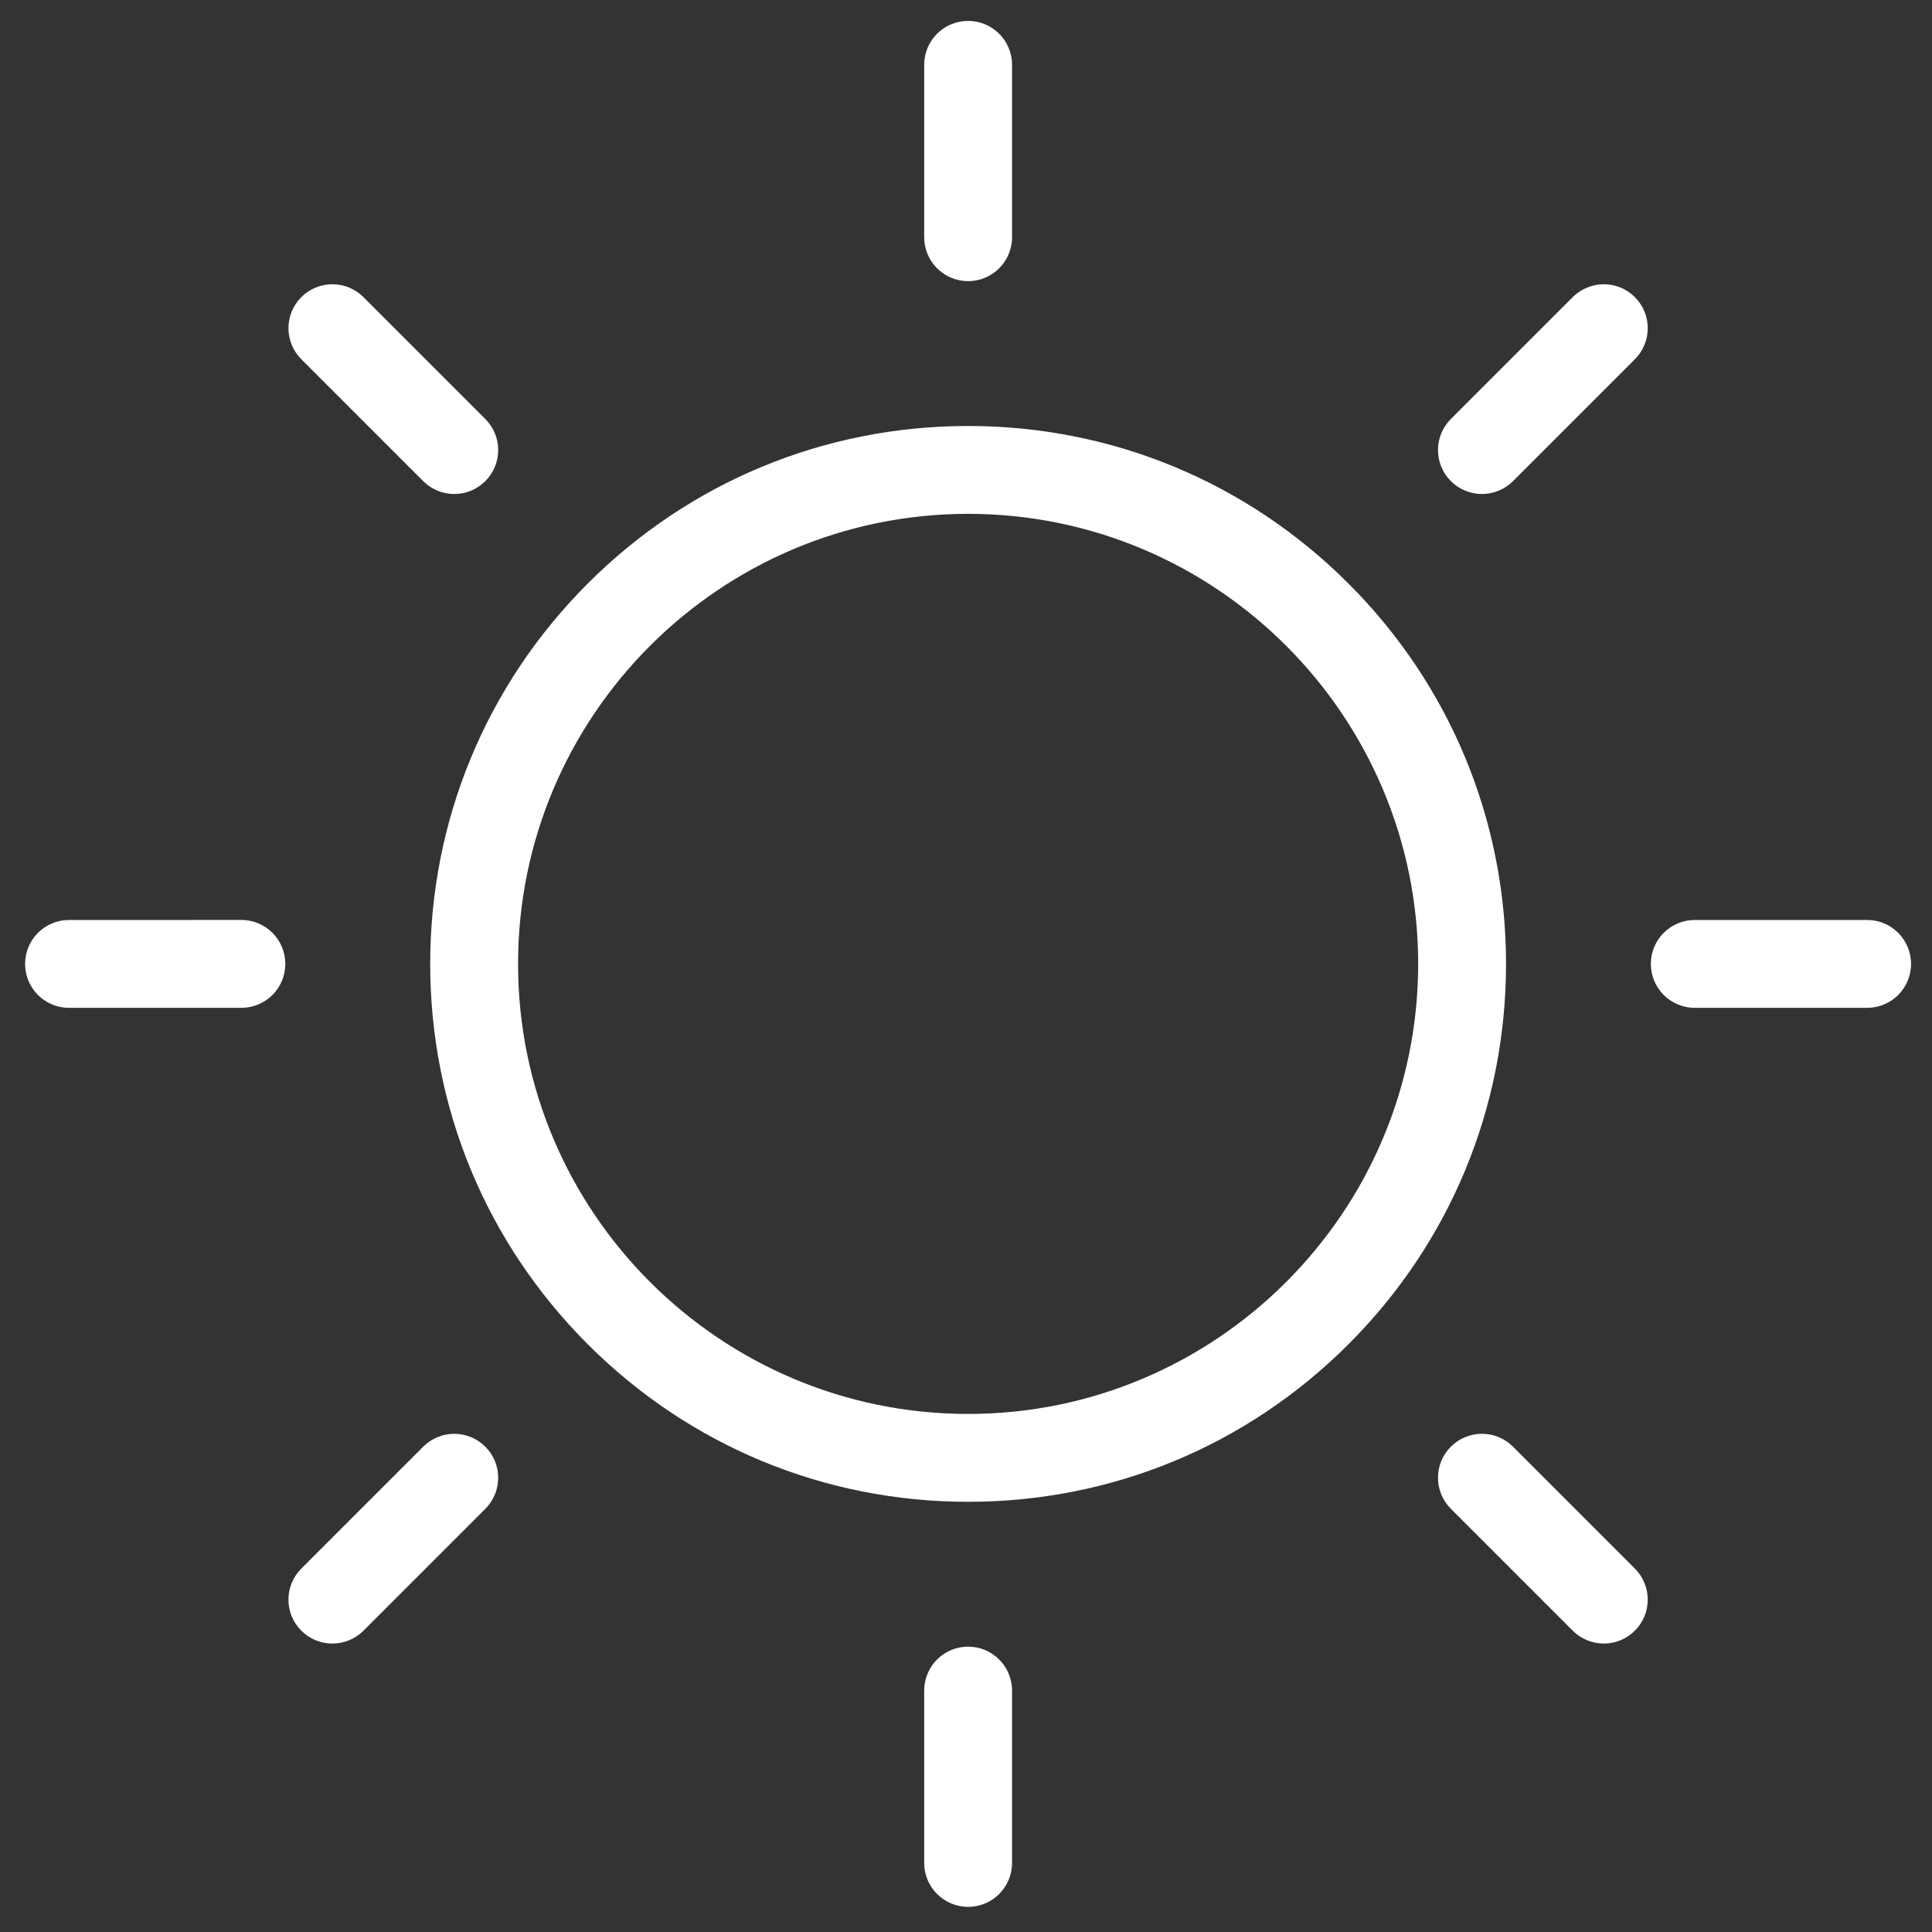 <svg t="1680937278903" class="icon" viewBox="0 0 1024 1024" version="1.1" xmlns="http://www.w3.org/2000/svg" p-id="16503" width="200" height="200"><rect x="0" y="0" width="1024" height="1024" fill="#333333" stroke="none"/><path d="M513.123 795.991c-76.156 0-147.753-29.658-201.603-83.508-53.849-53.849-83.504-125.444-83.504-201.596 0-76.153 29.657-147.749 83.504-201.598 53.85-53.851 125.446-83.508 201.603-83.508 76.147 0 147.742 29.658 201.593 83.508 53.853 53.852 83.511 125.447 83.511 201.598s-29.659 147.747-83.511 201.597c-53.852 53.85-125.445 83.507-201.593 83.507zM513.123 272.352c-131.529 0-238.534 107.007-238.534 238.535s107.006 238.533 238.534 238.533 238.533-107.005 238.533-238.533c0-131.529-107.006-238.535-238.533-238.535z" fill="#ffffff" p-id="16504"></path><path d="M513.123 149.007c-12.861 0-23.285-10.426-23.285-23.285v-91.359c0-12.861 10.426-23.285 23.285-23.285s23.285 10.426 23.285 23.285v91.358c0 12.862-10.426 23.286-23.285 23.286z" fill="#ffffff" p-id="16505"></path><path d="M513.123 1010.674c-12.861 0-23.285-10.426-23.285-23.285v-91.346c0-12.861 10.426-23.285 23.285-23.285s23.285 10.426 23.285 23.285v91.346c0 12.861-10.426 23.285-23.285 23.285z" fill="#ffffff" p-id="16506"></path><path d="M240.764 261.825c-5.959 0-11.919-2.274-16.466-6.821l-64.592-64.591c-9.094-9.093-9.094-23.838 0-32.931 9.093-9.094 23.838-9.094 32.931 0l64.593 64.592c9.094 9.093 9.094 23.838 0 32.931-4.546 4.545-10.507 6.82-16.467 6.82z" fill="#ffffff" p-id="16507"></path><path d="M850.050 871.111c-5.958 0-11.919-2.272-16.467-6.82l-64.593-64.593c-9.093-9.094-9.093-23.839 0-32.932 9.094-9.094 23.839-9.094 32.932 0l64.593 64.593c9.093 9.094 9.093 23.839 0 32.932-4.546 4.545-10.507 6.82-16.466 6.82z" fill="#ffffff" p-id="16508"></path><path d="M36.59 534.183c-12.861 0.001-23.286-10.423-23.289-23.283-0.001-12.861 10.423-23.286 23.283-23.289l91.348-0.011c12.861-0.001 23.286 10.423 23.289 23.283 0.001 12.861-10.423 23.286-23.283 23.289l-91.348 0.011z" fill="#ffffff" p-id="16509"></path><path d="M989.613 534.173h-91.346c-12.861 0-23.285-10.426-23.285-23.285s10.426-23.285 23.285-23.285h91.346c12.861 0 23.285 10.426 23.285 23.285s-10.426 23.285-23.285 23.285z" fill="#ffffff" p-id="16510"></path><path d="M176.173 871.122c-5.959 0-11.919-2.272-16.466-6.82-9.094-9.094-9.094-23.839 0-32.932l64.593-64.593c9.094-9.094 23.838-9.094 32.931 0s9.094 23.839 0 32.932l-64.593 64.593c-4.546 4.546-10.506 6.82-16.466 6.82z" fill="#ffffff" p-id="16511"></path><path d="M785.457 261.825c-5.959 0-11.918-2.272-16.467-6.821-9.094-9.094-9.093-23.838 0.001-32.931l64.593-64.592c9.094-9.093 23.838-9.094 32.931 0s9.093 23.838-0.001 32.931l-64.593 64.592c-4.545 4.546-10.506 6.821-16.465 6.821z" fill="#ffffff" p-id="16512"></path></svg>